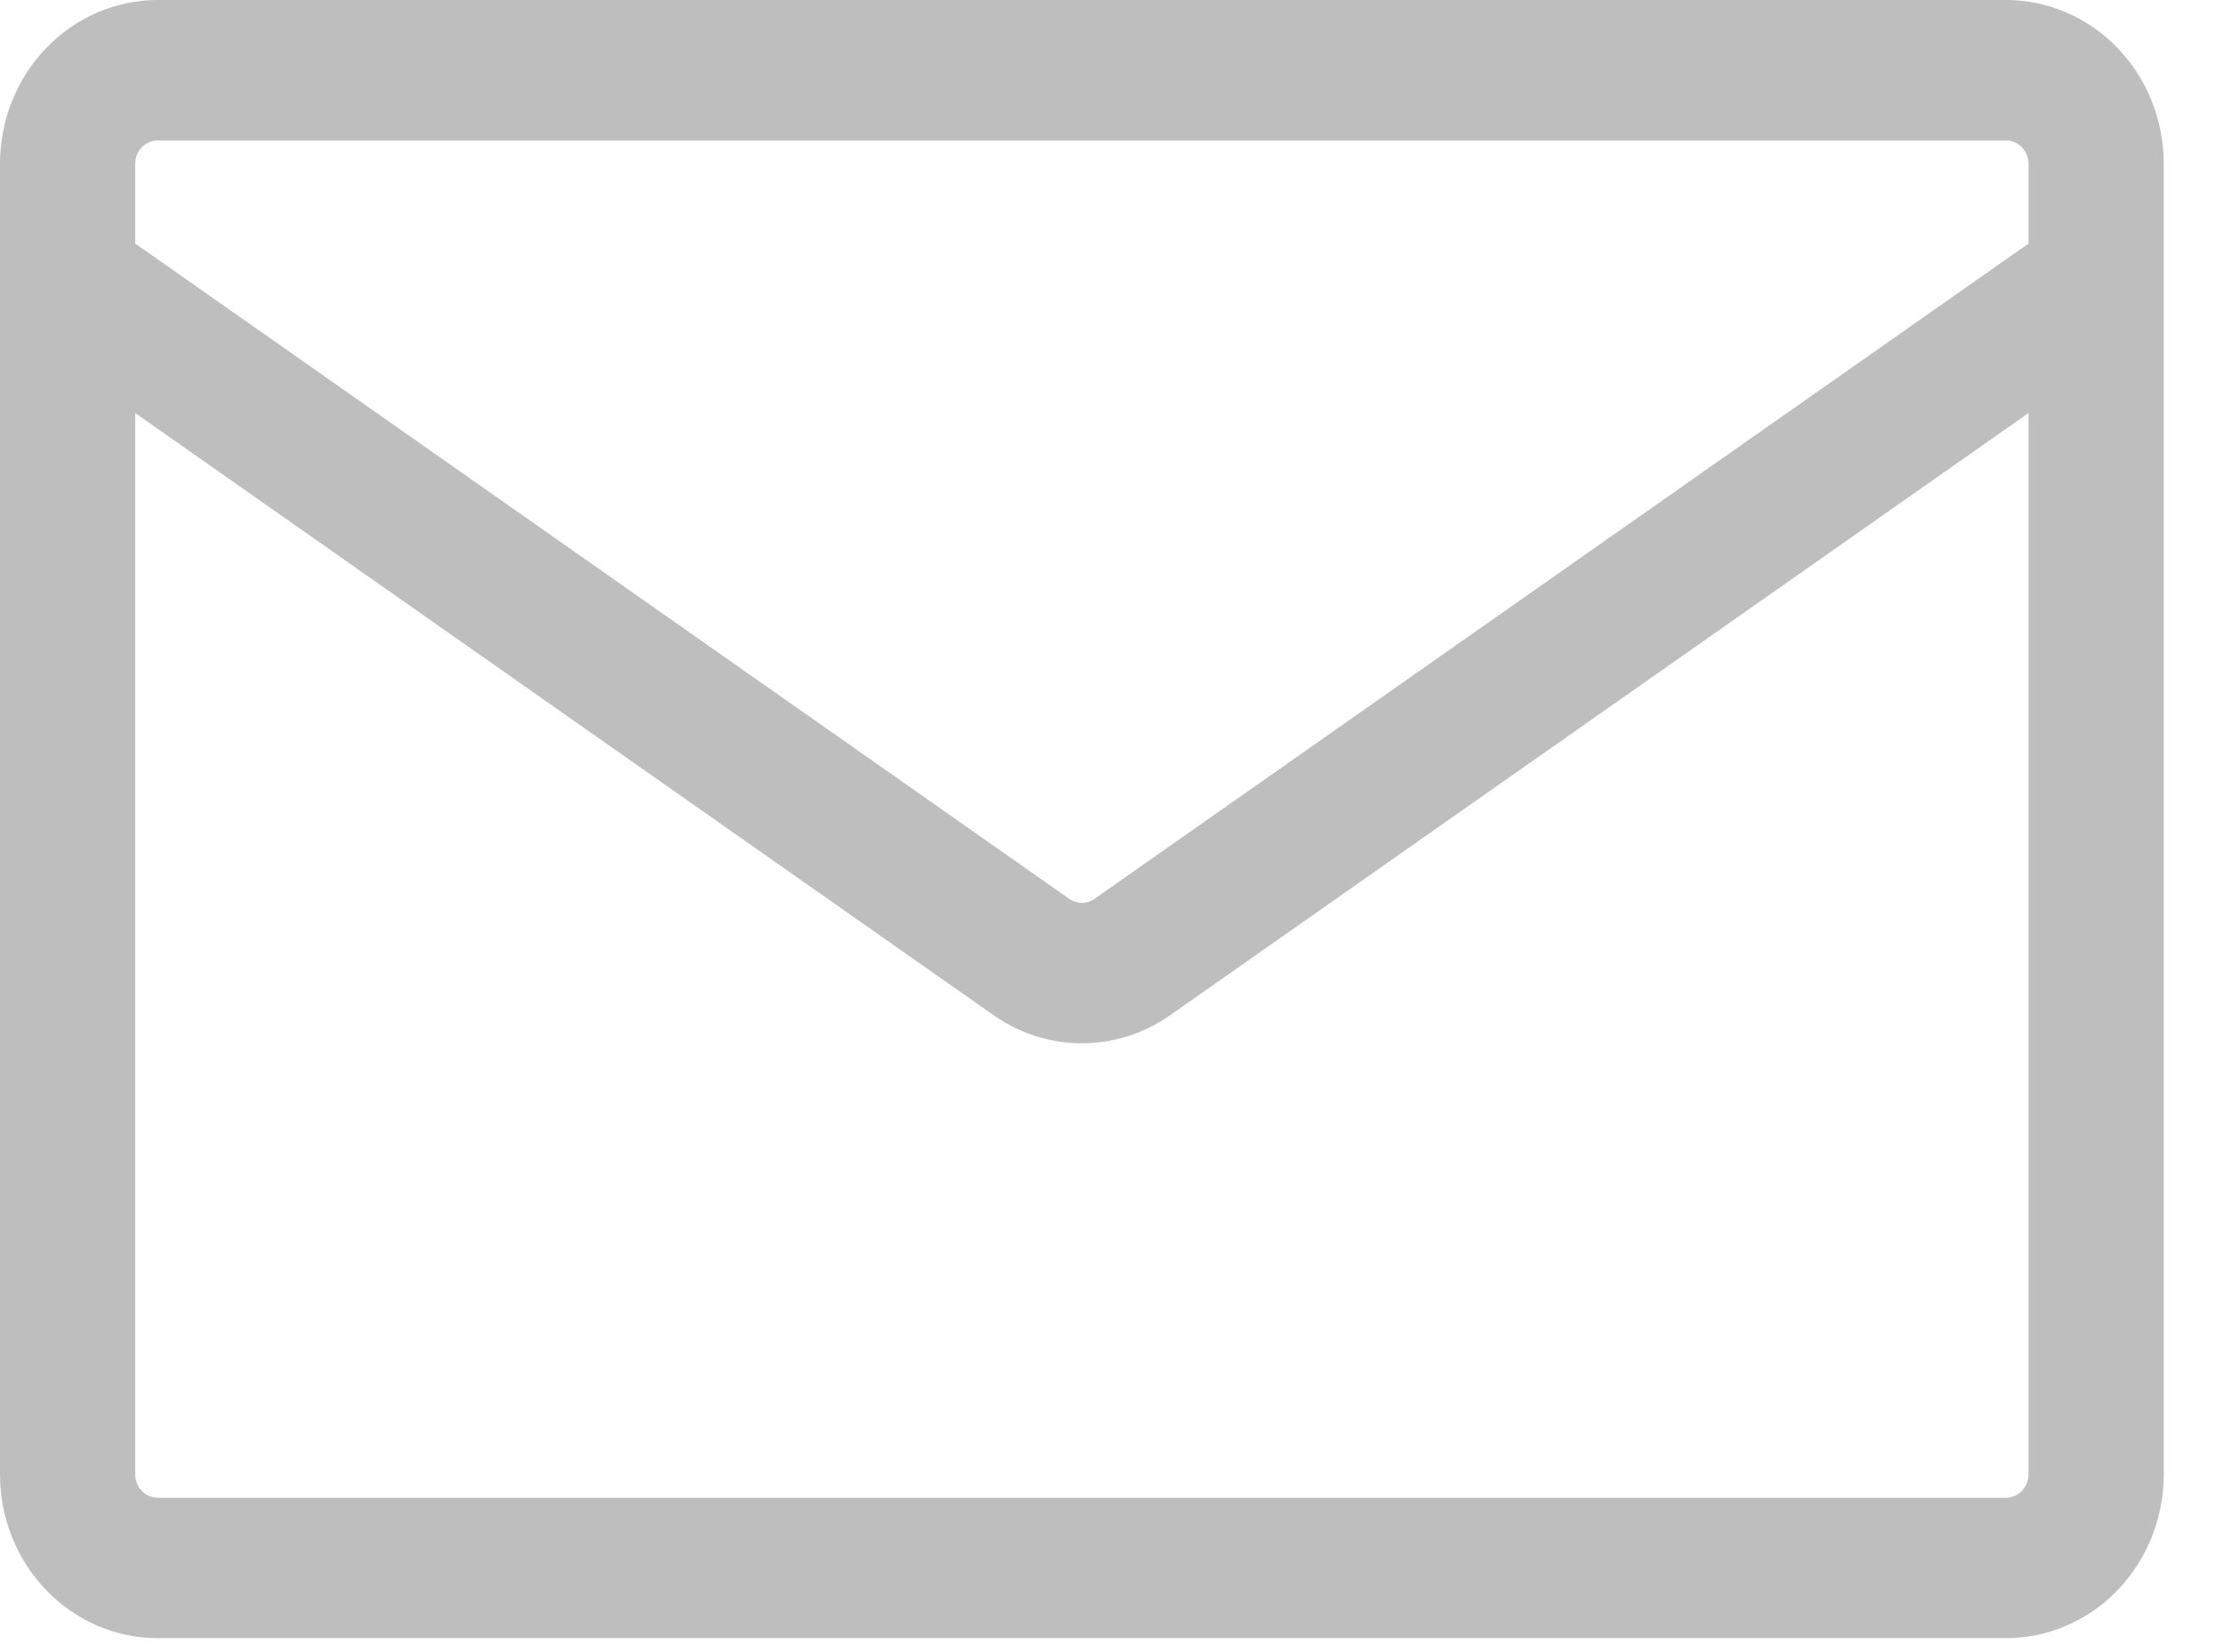 <svg width="35" height="26" viewBox="0 0 35 26" fill="none" xmlns="http://www.w3.org/2000/svg">
<path id="Vector" fill-rule="evenodd" clip-rule="evenodd" d="M2.483 0C1.824 0 1.193 0.272 0.727 0.755C0.262 1.239 0 1.894 0 2.578L0 23.202C0 24.625 1.112 25.78 2.483 25.78H31.569C32.227 25.78 32.859 25.509 33.325 25.025C33.79 24.542 34.052 23.886 34.052 23.202V2.578C34.052 1.894 33.79 1.239 33.325 0.755C32.859 0.272 32.227 0 31.569 0H2.483ZM2.128 2.578C2.128 2.48 2.166 2.387 2.232 2.318C2.299 2.249 2.389 2.21 2.483 2.21H31.569C31.663 2.21 31.753 2.249 31.82 2.318C31.886 2.387 31.924 2.48 31.924 2.578V3.833L17.225 14.145C17.166 14.187 17.097 14.209 17.026 14.209C16.955 14.209 16.886 14.187 16.827 14.145L2.128 3.833V2.578ZM2.128 6.5V23.202C2.128 23.406 2.287 23.571 2.483 23.571H31.569C31.663 23.571 31.753 23.532 31.82 23.463C31.886 23.394 31.924 23.3 31.924 23.202V6.5L18.416 15.976C17.576 16.566 16.476 16.566 15.636 15.976L2.128 6.5Z" fill="#6A6A6A" fill-opacity="0.43"/>
</svg>
